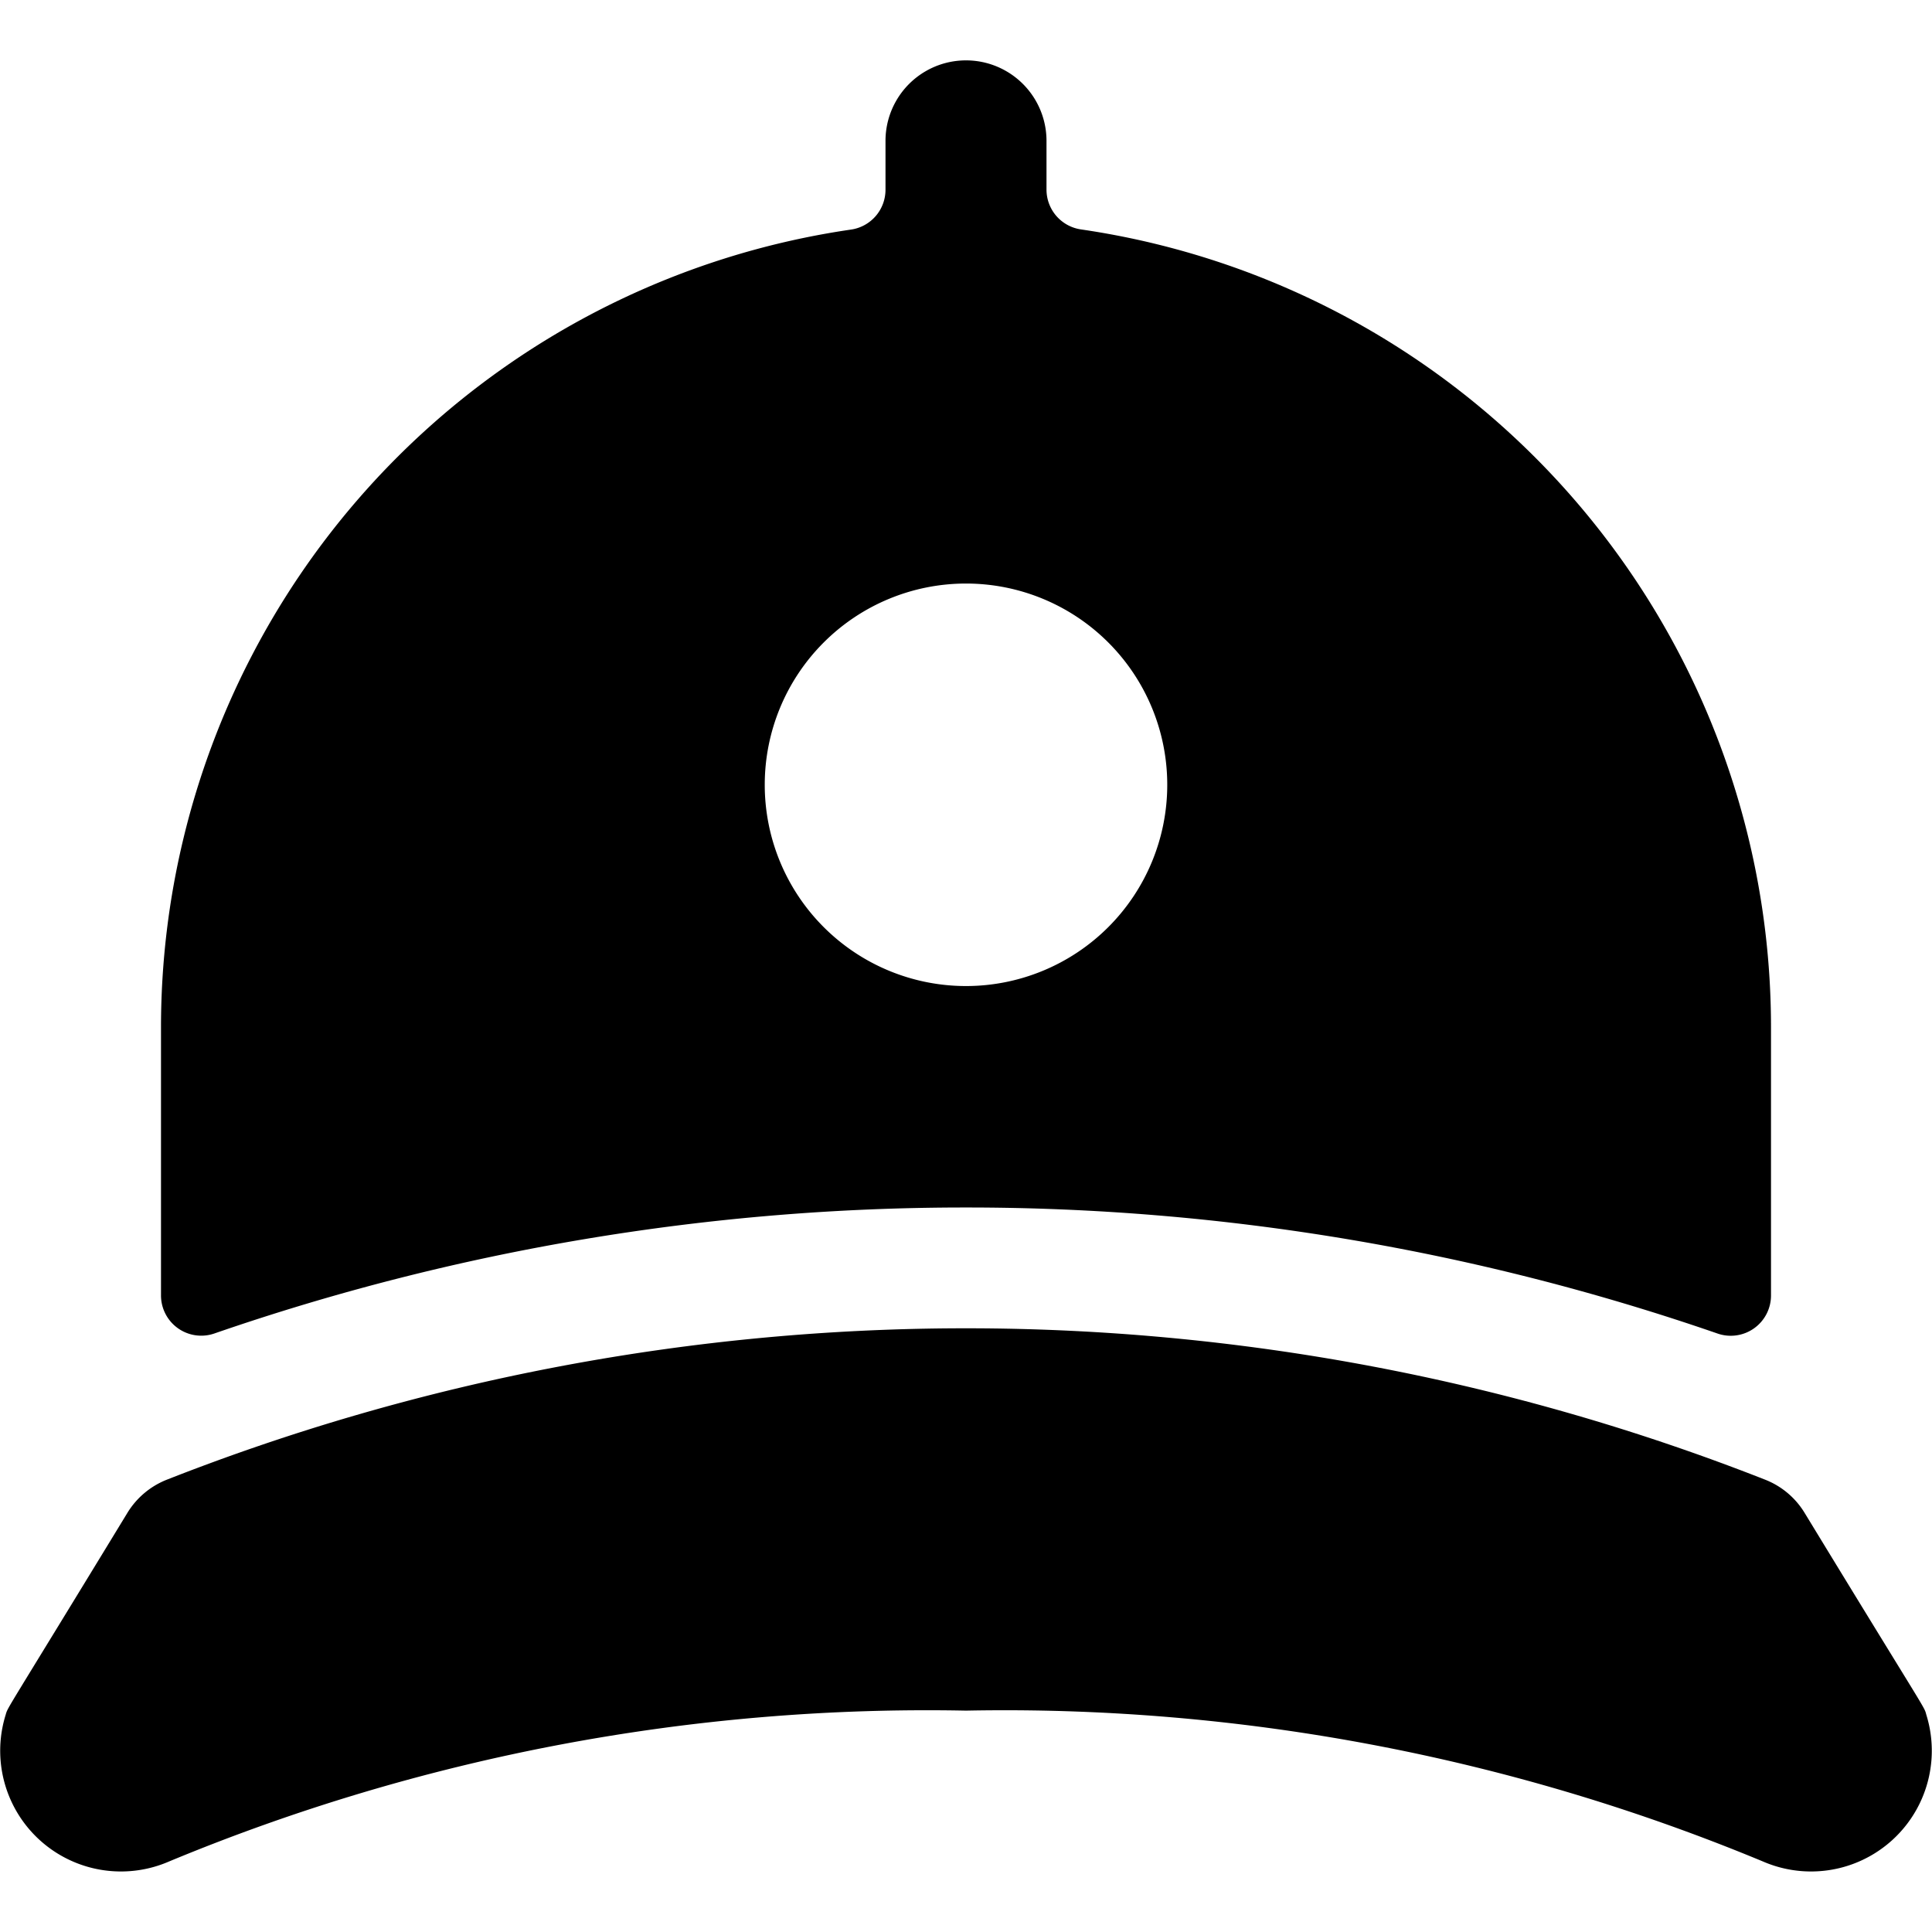 <svg id="Bold" xmlns="http://www.w3.org/2000/svg" viewBox="0 0 24 24"><title>cap-1</title><path d="M12,15a28.519,28.519,0,0,1,9.337,1.566A.5.5,0,0,0,22,16.093V12.75a10.016,10.016,0,0,0-8.571-9.9A.5.5,0,0,1,13,2.358V1.75a1,1,0,0,0-2,0v.608a.5.5,0,0,1-.429.494A10.015,10.015,0,0,0,2,12.75v3.342a.5.5,0,0,0,.663.473A28.509,28.509,0,0,1,12,15Zm0-7.751a2.5,2.5,0,1,1-2.5,2.5A2.5,2.5,0,0,1,12,7.249Z"/><path d="M22.416,18.791a1,1,0,0,0-.489-.41,27.142,27.142,0,0,0-19.854,0,1.007,1.007,0,0,0-.489.41C.045,21.317.1,21.2.071,21.3A1.5,1.5,0,0,0,2.1,23.124,24.547,24.547,0,0,1,12,21.25a24.554,24.554,0,0,1,9.9,1.874A1.5,1.5,0,0,0,23.929,21.3C23.9,21.191,23.956,21.318,22.416,18.791Z"/></svg>
